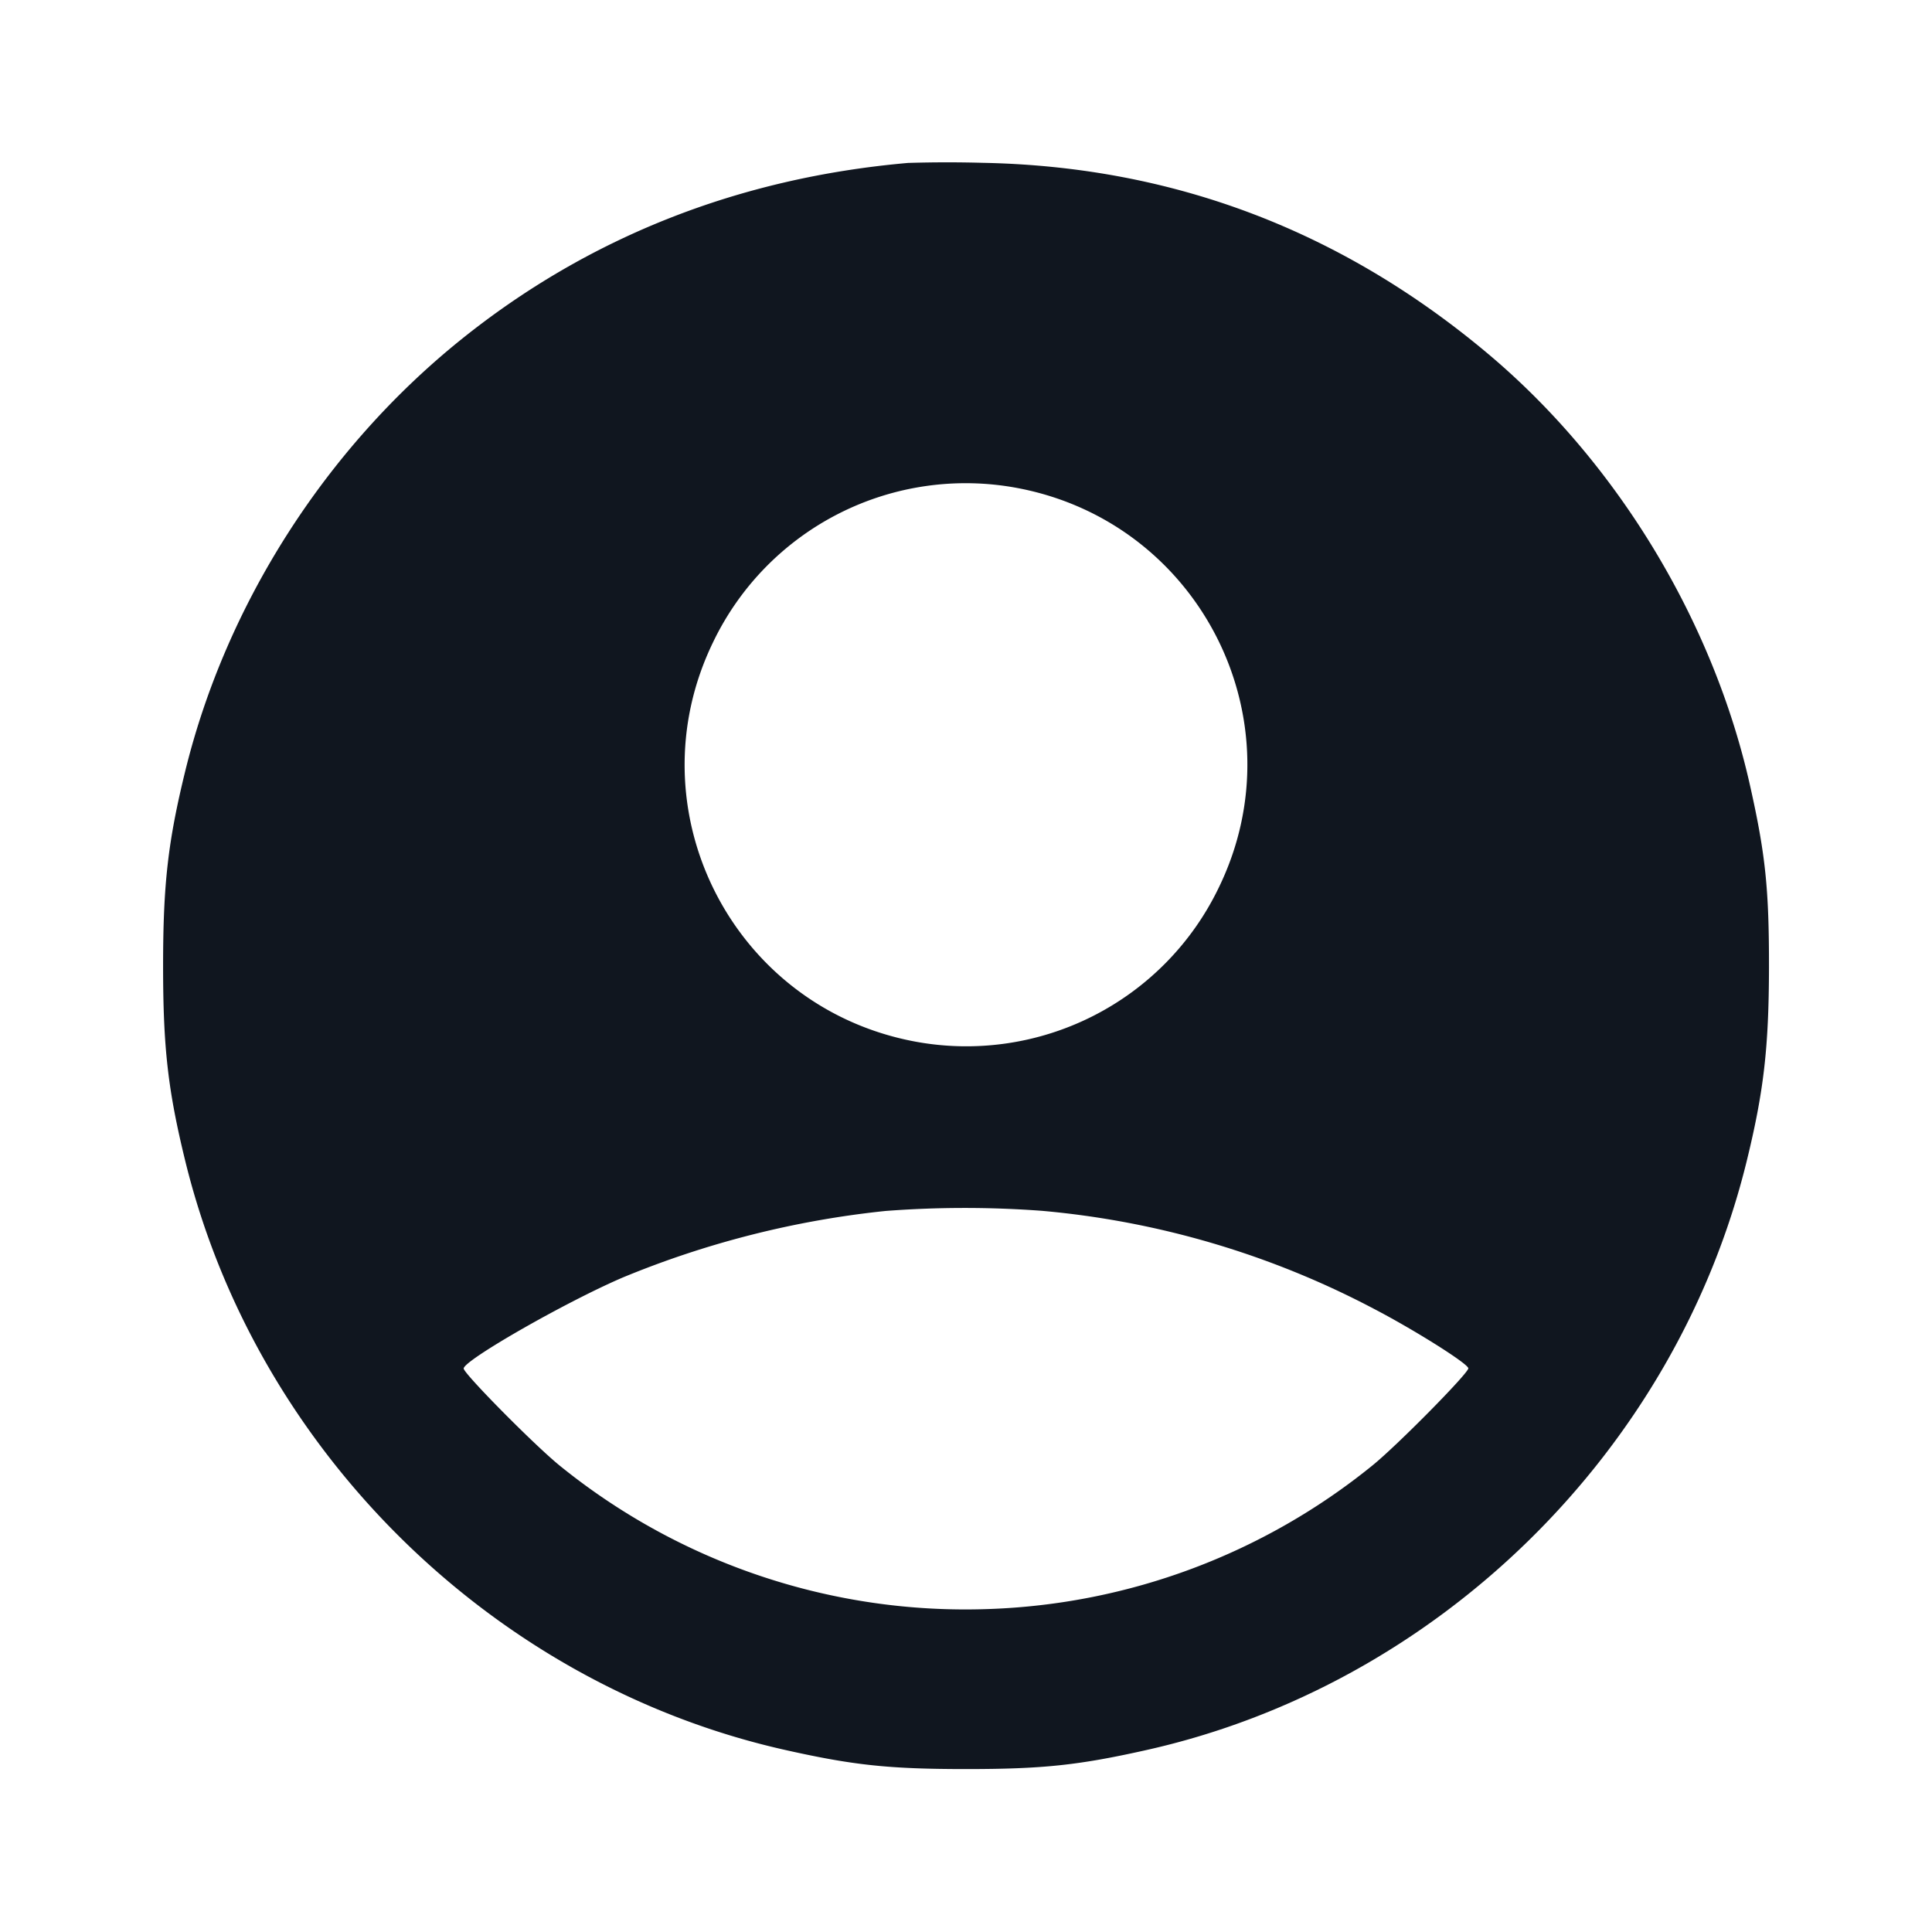 <svg xmlns="http://www.w3.org/2000/svg" width="24" height="24" viewBox="0 0 24 24" fill="none"><path d="M11.28 2.024c-2.109.185-3.979.926-5.561 2.201-1.675 1.351-2.908 3.28-3.416 5.346-.216.881-.277 1.41-.277 2.429s.061 1.548.277 2.429c.886 3.607 3.839 6.502 7.457 7.311.844.189 1.287.236 2.24.236s1.396-.047 2.24-.236c3.618-.809 6.571-3.704 7.457-7.311.213-.869.276-1.413.278-2.409.001-.976-.043-1.404-.235-2.26-.458-2.049-1.658-4.025-3.26-5.369-1.824-1.531-3.915-2.321-6.26-2.368a16 16 0 0 0-.94.001m1.362 4.039c2.268.43 3.506 2.886 2.5 4.959a3.48 3.48 0 0 1-3.784 1.915c-2.268-.43-3.506-2.886-2.5-4.959a3.48 3.48 0 0 1 3.784-1.915m.298 8.978a10.9 10.9 0 0 1 4.124 1.216c.509.265 1.176.685 1.176.741 0 .062-.889.963-1.193 1.208a8 8 0 0 1-4.767 1.782 8 8 0 0 1-5.324-1.779C6.645 17.958 5.76 17.063 5.76 17c0-.102 1.276-.831 1.98-1.132a11.7 11.7 0 0 1 3.26-.825 13 13 0 0 1 1.94-.002" fill="#10161F" fill-rule="evenodd"/></svg>